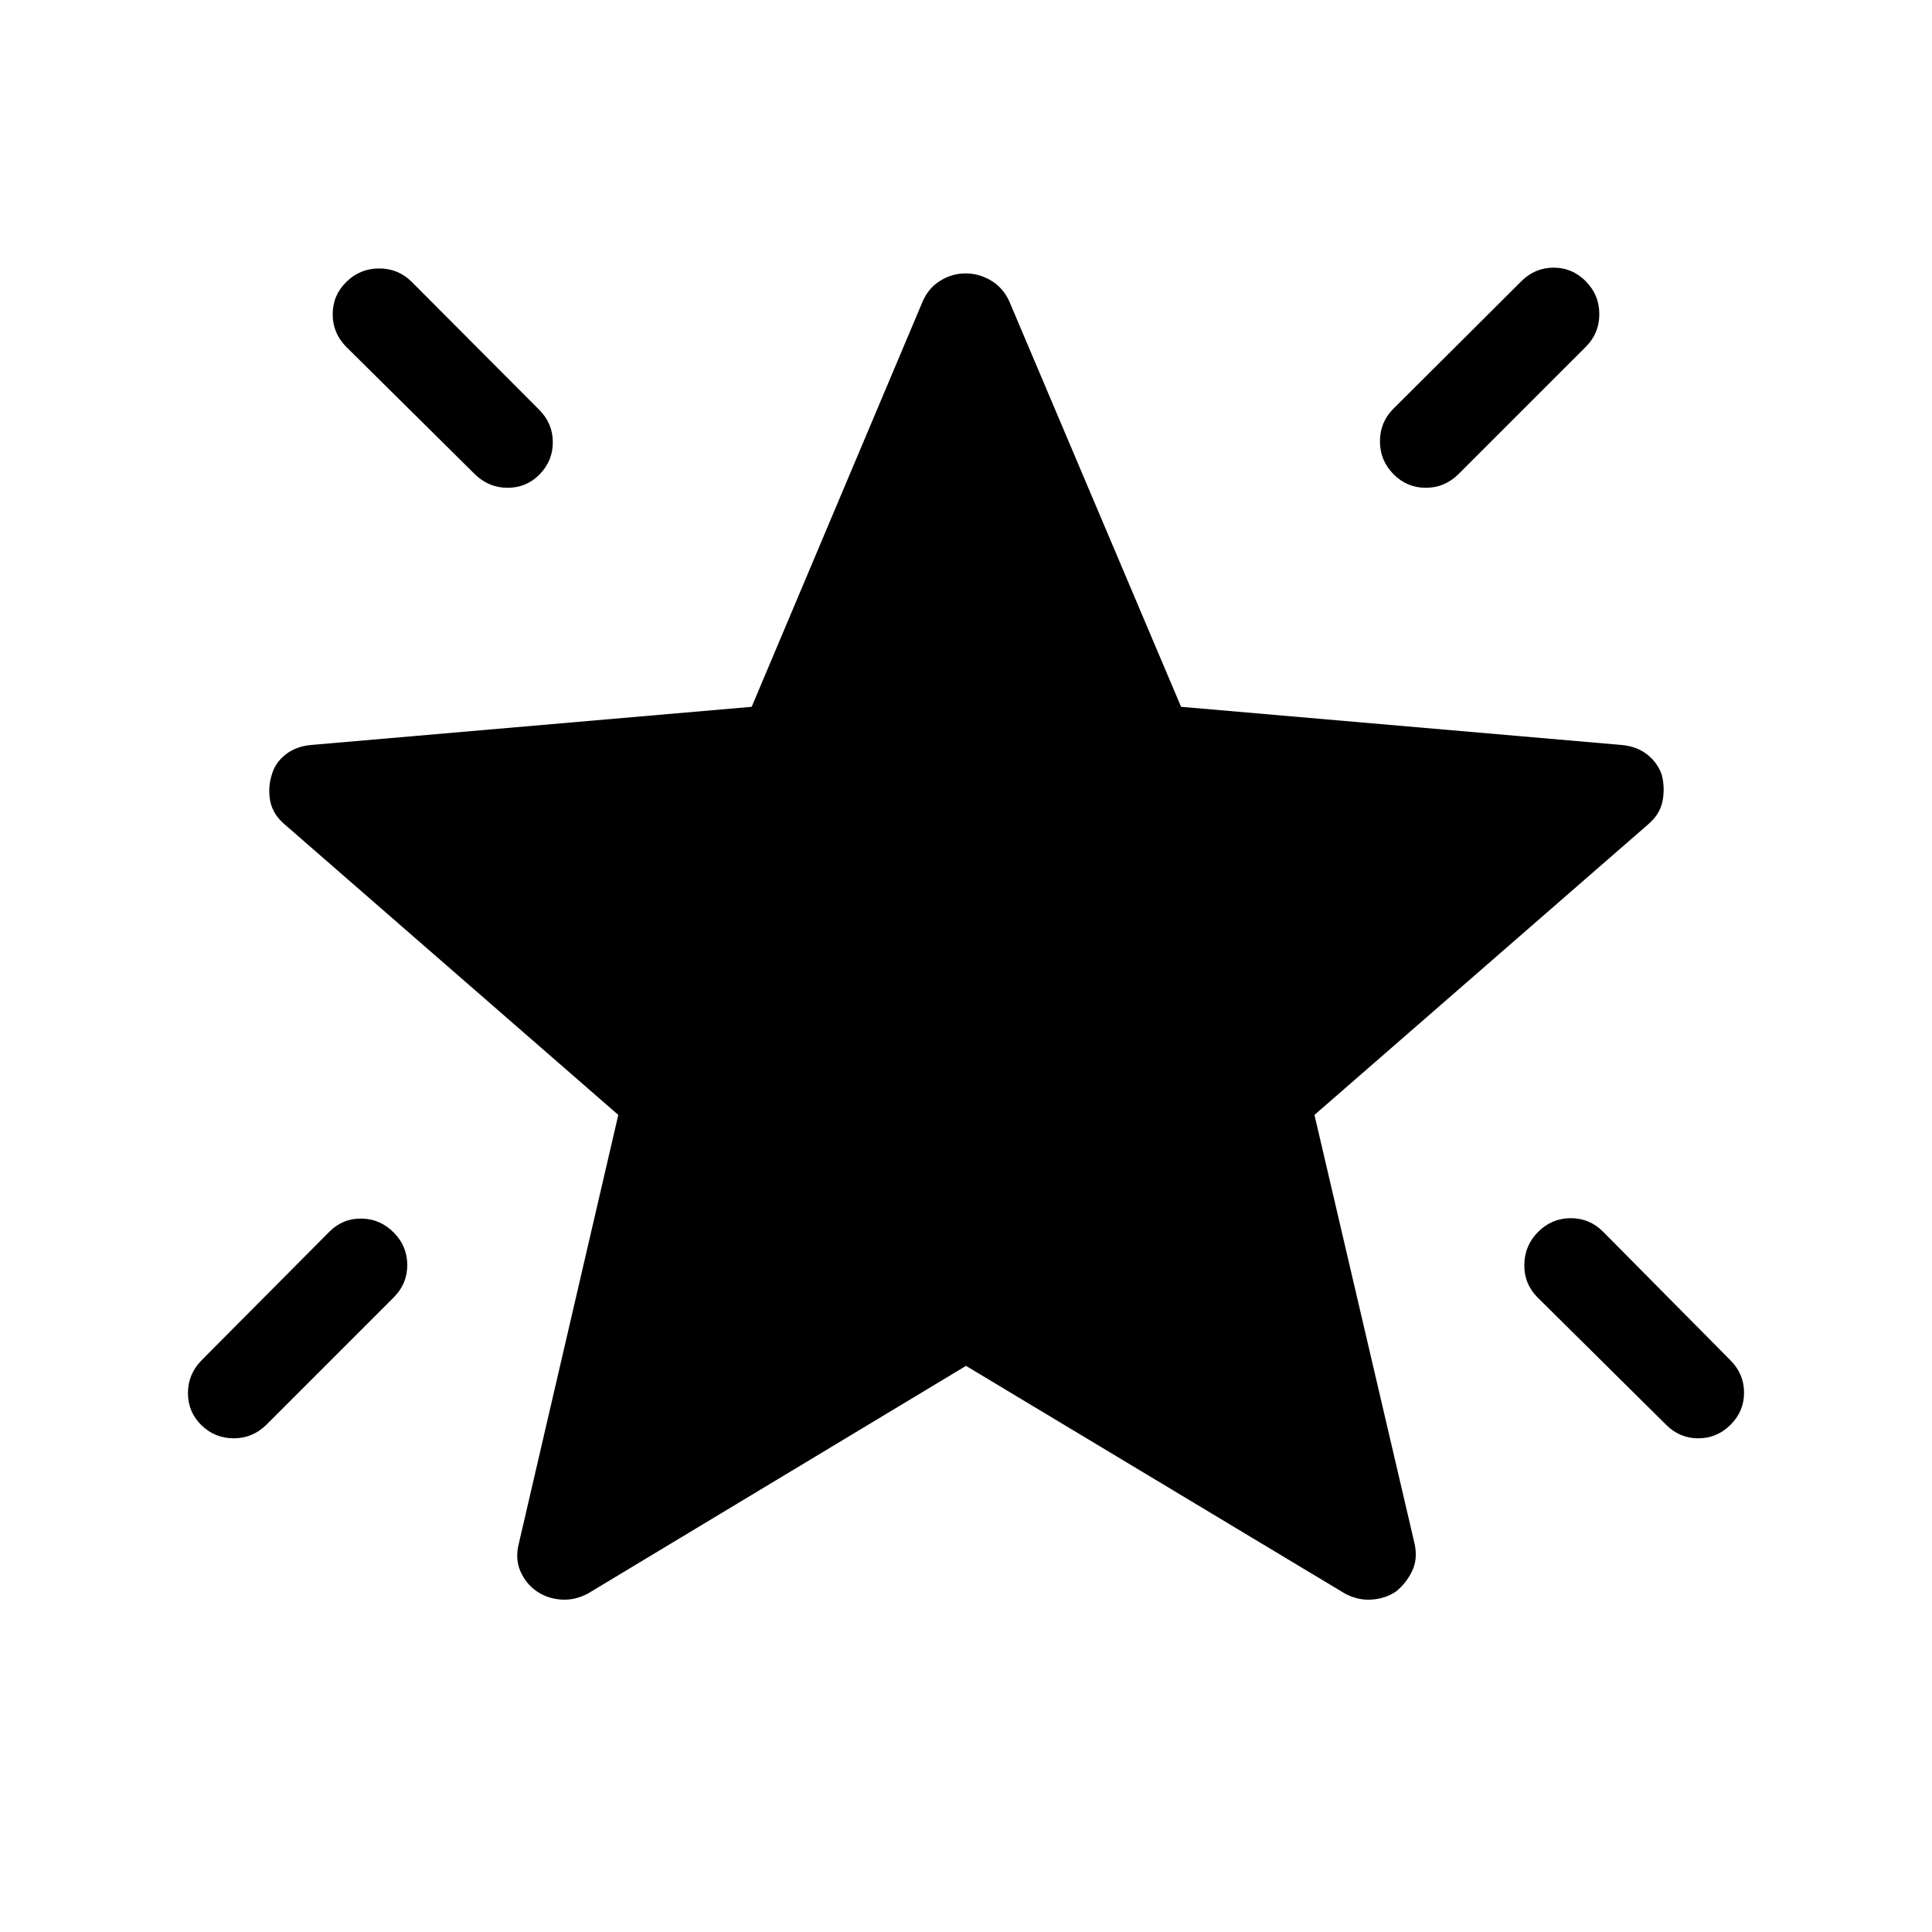 <svg xmlns="http://www.w3.org/2000/svg" width="48" height="48" viewBox="0 -960 960 960"><path d="M764.4-348q6.79-6.69 16.12-6.69 9.33 0 16.02 6.69l63.38 64q6.69 6.76 6.69 16.03 0 9.28-6.74 15.97-6.75 6.69-16 6.69-9.26 0-15.95-6.69l-64-63.39q-6.69-6.81-6.5-16.36.2-9.56 6.98-16.25ZM788-820.21q6.69 6.78 6.69 16.3 0 9.53-6.69 16.22l-63.39 63.38q-6.81 6.69-16.17 6.69-9.36 0-16.05-6.78-6.7-6.79-6.7-16.31t6.7-16.21L756-820.31q6.76-6.69 16.03-6.69 9.28 0 15.97 6.79Zm-615.91.29q6.79-6.69 16.31-6.69t16.21 6.69L268-756.31q6.69 6.77 6.69 16.04t-6.53 15.96q-6.54 6.69-15.93 6.69-9.38 0-16.23-6.69l-64-63.38q-6.69-6.81-6.69-16.18 0-9.36 6.78-16.05Zm23.6 472.4q6.69 6.78 6.69 16.11 0 9.33-6.69 16.02L132.31-252q-6.81 6.69-16.18 6.69-9.36 0-16.05-6.53-6.69-6.54-6.69-15.93 0-9.38 6.69-16.23l63.61-64q6.77-6.69 16.04-6.5 9.27.19 15.96 6.98ZM480-281.31 292.08-168.15q-6.54 3.46-13.34 2.96-6.79-.49-12.11-4.15-5.32-3.66-8.05-9.93-2.73-6.27-.73-13.96L307.23-406 141.69-550.15q-6.07-5.08-7.38-11.66-1.31-6.57.69-13.04 1.62-6.07 6.89-10.23 5.26-4.15 12.96-4.77l218.66-18.94 85.03-201.59q2.98-6.7 8.82-10.23 5.84-3.54 12.47-3.54 6.63 0 12.59 3.54 5.96 3.53 9.04 10.23l85.41 201.59 218.67 18.94q7.69.62 12.96 4.77 5.27 4.16 7.27 10.23 1.61 6.47.31 13.04-1.31 6.58-7.39 11.66L653.15-406l49.77 213.15q1.62 7.66-1.3 13.63-2.91 5.97-8.01 10.07-5.27 3.51-12.02 3.98-6.74.48-13.28-2.98L480-281.31Z"/></svg>